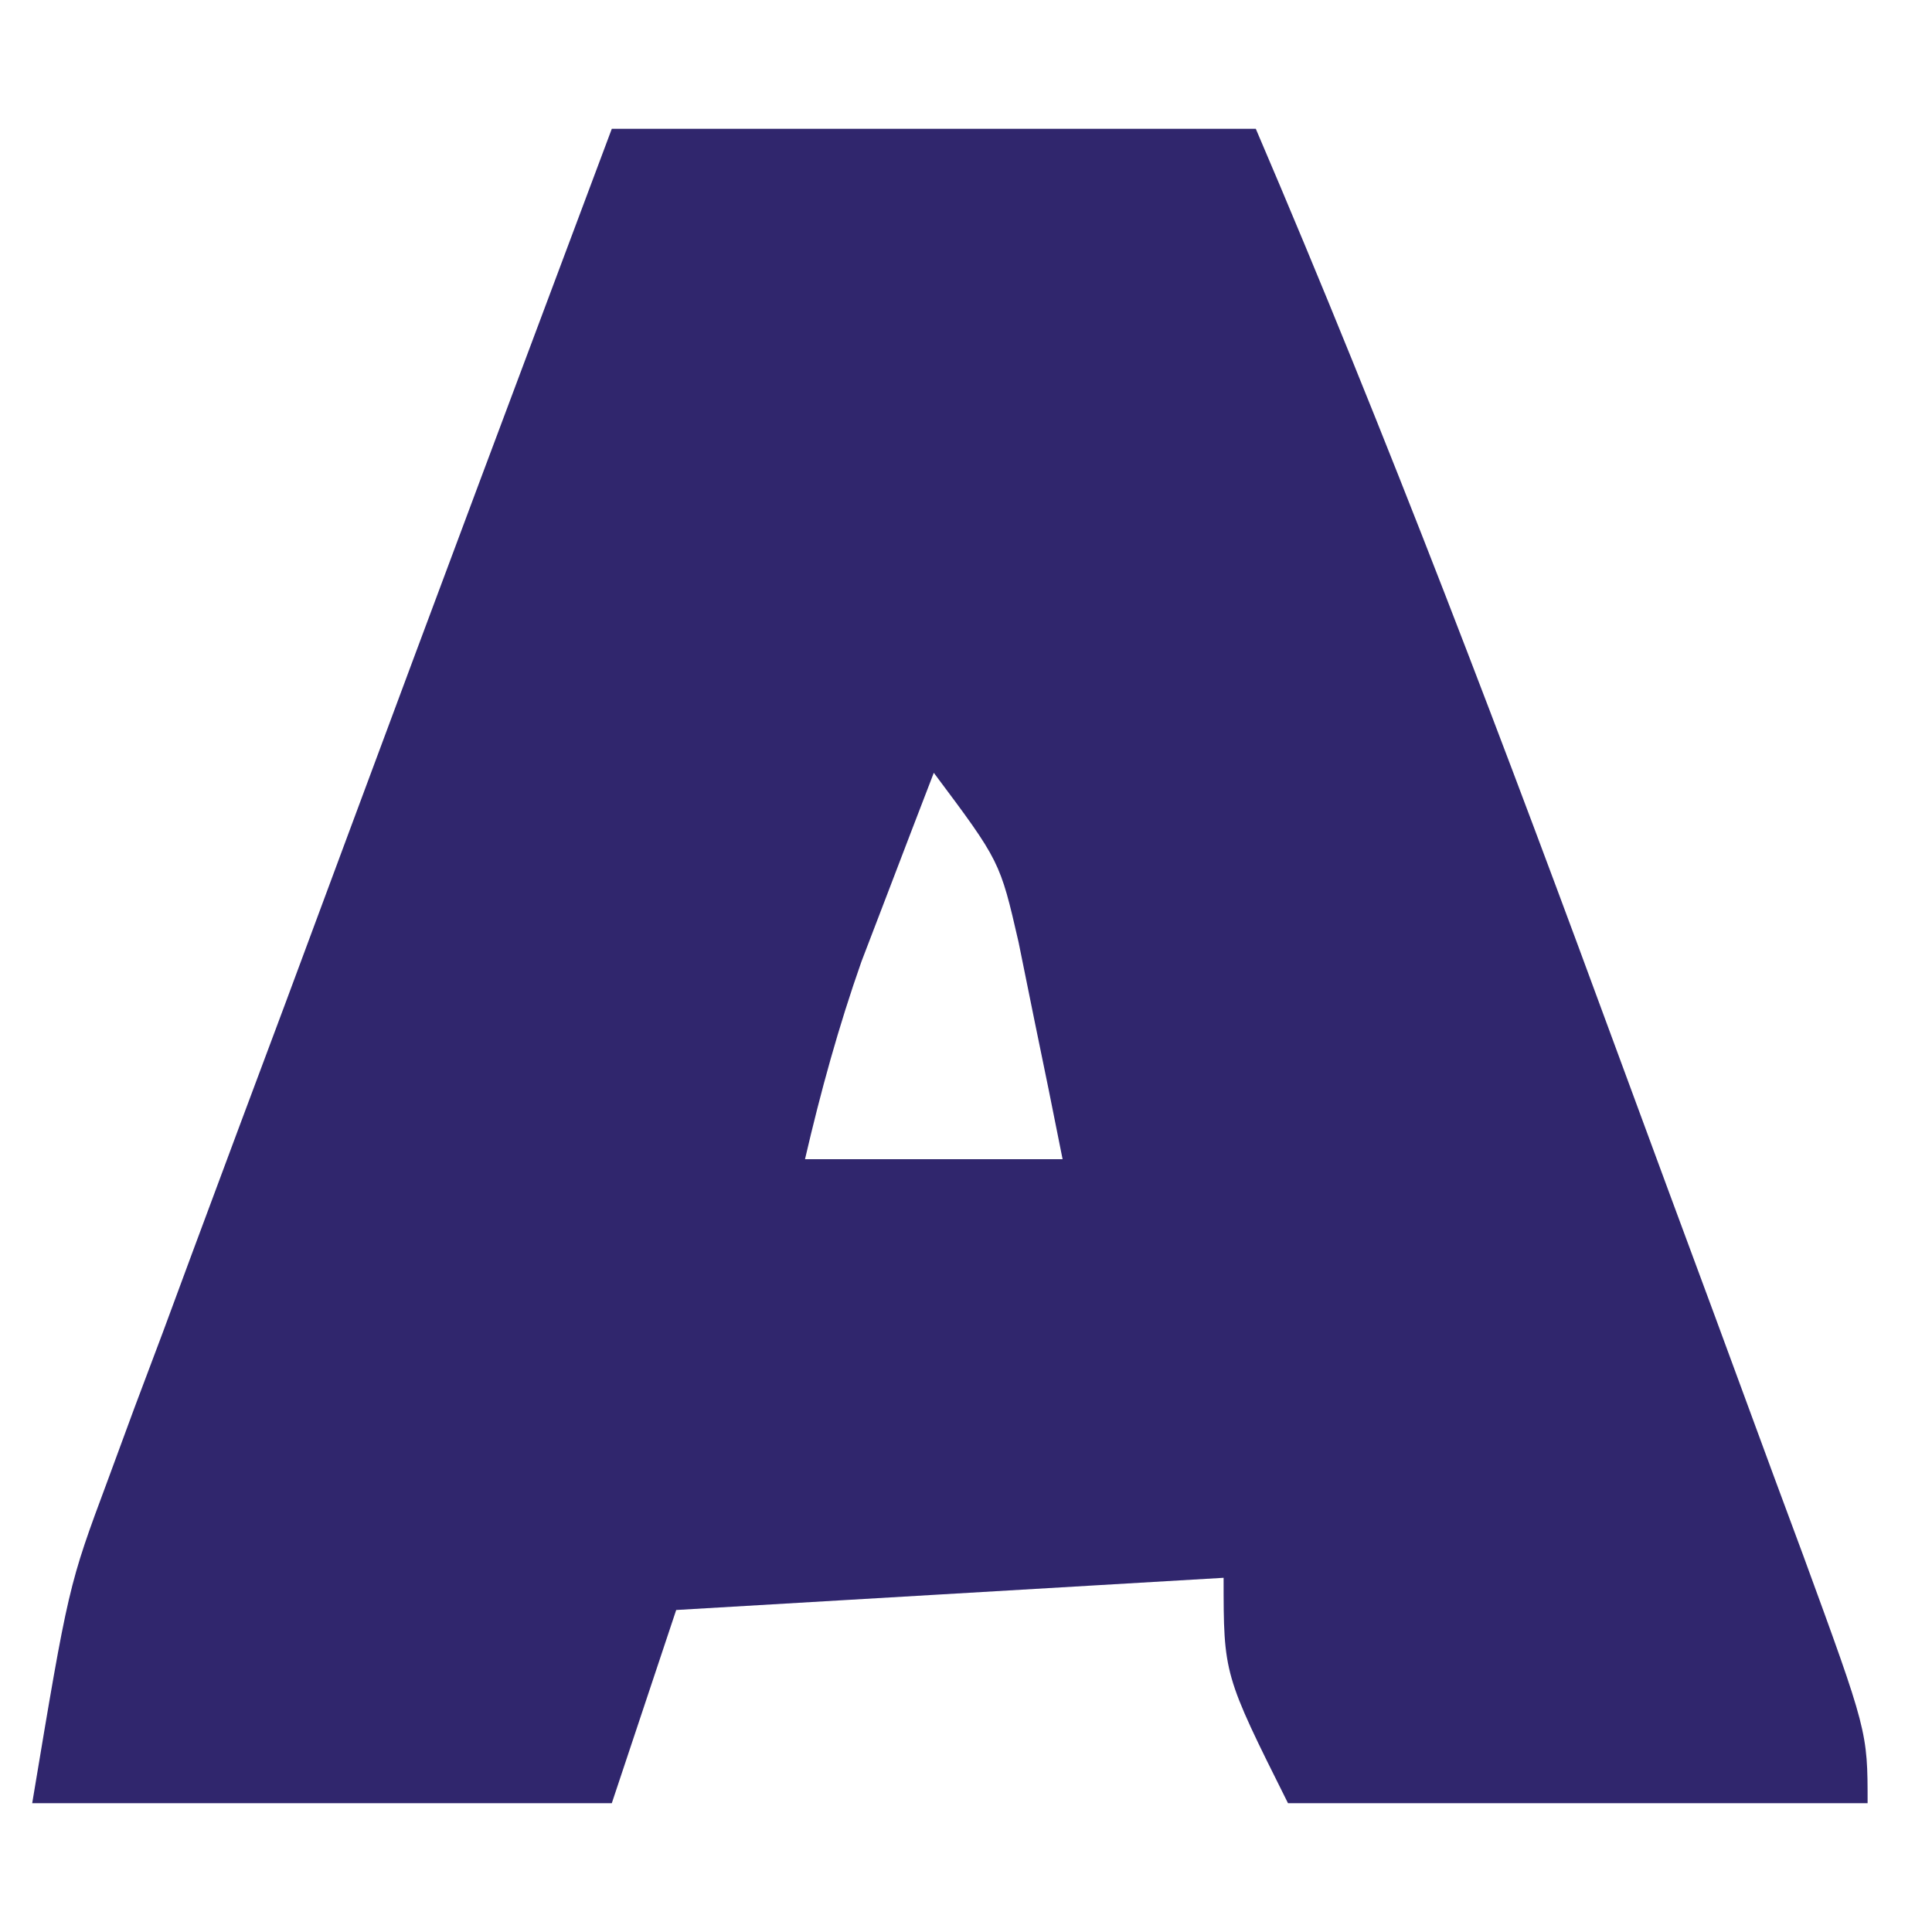 <?xml version="1.0" encoding="UTF-8"?>
<svg version="1.1" xmlns="http://www.w3.org/2000/svg" width="60" height="60">
<path d="M0 0 C6.6 0 13.2 0 20 0 C24.096 9.57 27.77 19.261 31.359 29.031 C32.324 31.656 33.296 34.279 34.268 36.902 C34.883 38.573 35.498 40.243 36.113 41.914 C36.549 43.089 36.549 43.089 36.994 44.288 C39 49.77 39 49.77 39 52 C33.06 52 27.12 52 21 52 C19 48 19 48 19 45 C10.585 45.495 10.585 45.495 2 46 C1.34 47.98 0.68 49.96 0 52 C-5.94 52 -11.88 52 -18 52 C-16.875 45.25 -16.875 45.25 -15.649 41.958 C-15.378 41.223 -15.108 40.488 -14.829 39.732 C-14.537 38.957 -14.246 38.181 -13.945 37.383 C-13.643 36.567 -13.341 35.751 -13.03 34.91 C-12.066 32.313 -11.096 29.719 -10.125 27.125 C-9.48 25.39 -8.835 23.654 -8.191 21.918 C-5.476 14.606 -2.739 7.303 0 0 Z M10 20 C9.518 21.249 9.04 22.499 8.562 23.75 C8.296 24.446 8.029 25.142 7.754 25.859 C7.039 27.891 6.486 29.904 6 32 C8.64 32 11.28 32 14 32 C13.716 30.561 13.423 29.124 13.125 27.688 C12.881 26.487 12.881 26.487 12.633 25.262 C12.055 22.747 12.055 22.747 10 20 Z " fill="#30266D" transform="translate(19,4)"/>
</svg>
